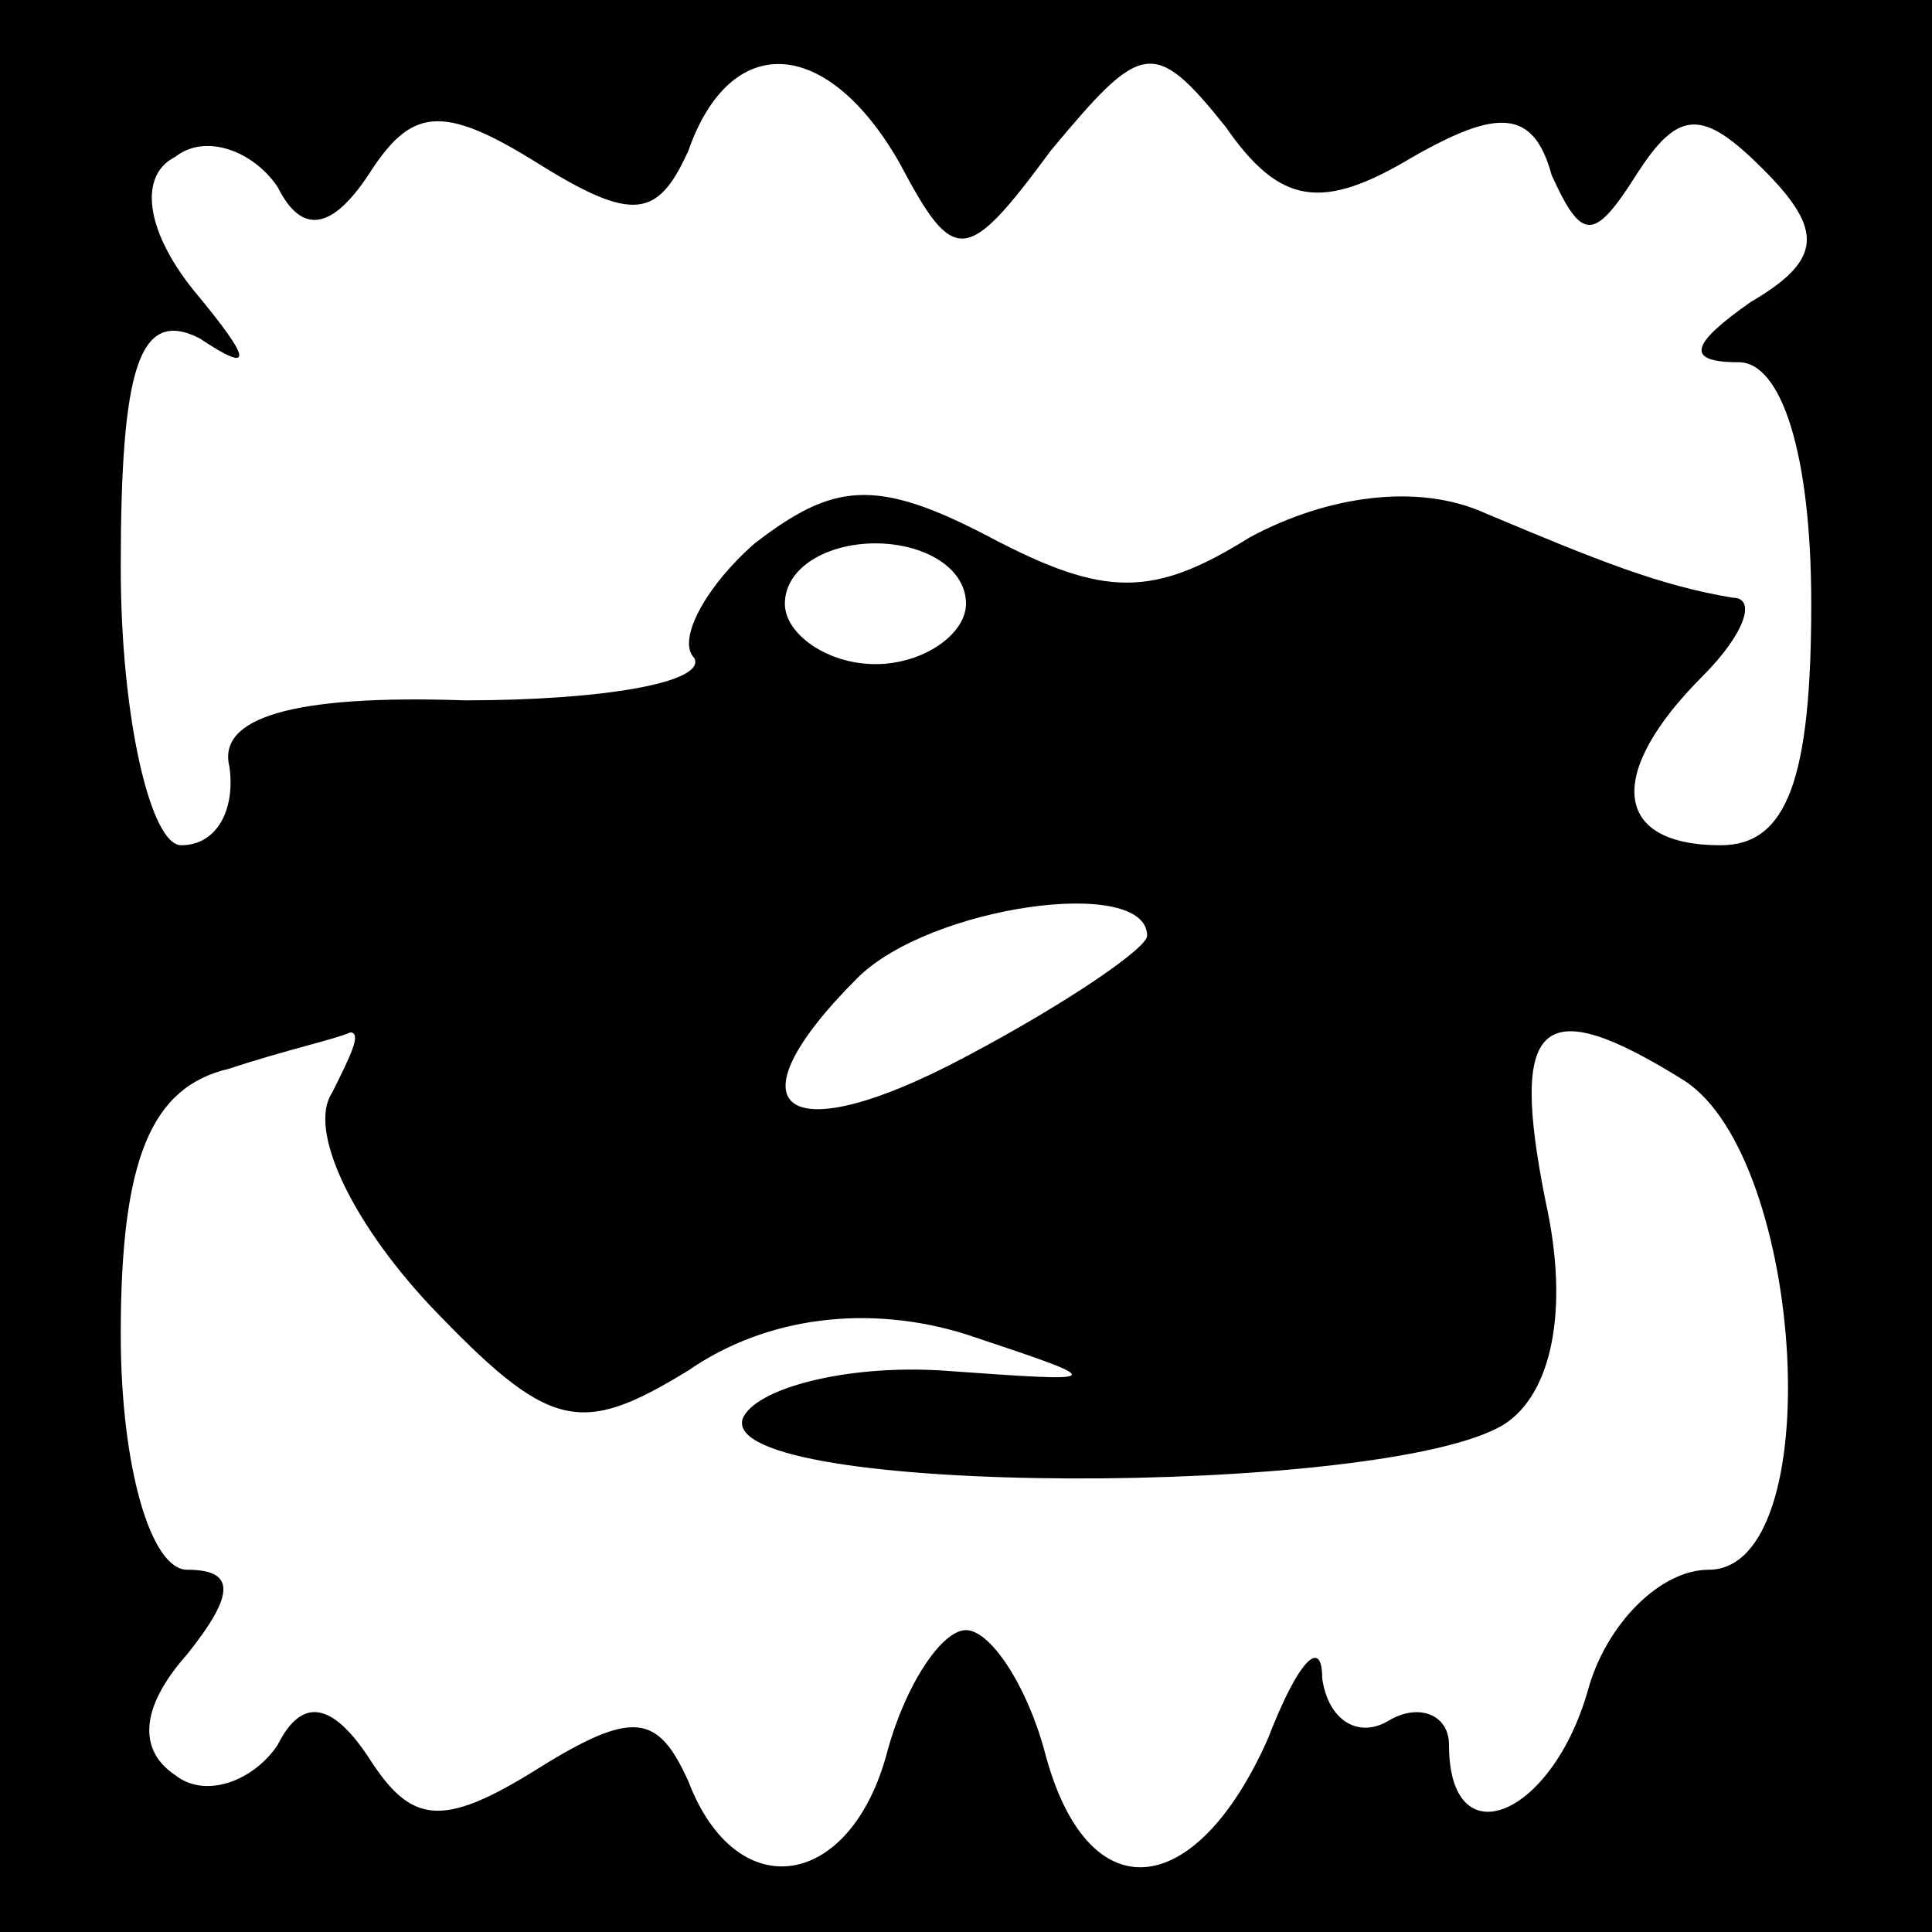 <?xml version="1.0" standalone="no"?>
<!DOCTYPE svg PUBLIC "-//W3C//DTD SVG 20010904//EN"
 "http://www.w3.org/TR/2001/REC-SVG-20010904/DTD/svg10.dtd">
<svg version="1.0" xmlns="http://www.w3.org/2000/svg"
 width="32pt" height="32pt" viewBox="0 0 32 32"
 preserveAspectRatio="xMidYMid meet">
<rect x="0" y="0" width="32" height="32" fill="#808080" stroke="none"/>
<g transform="translate(0,32) scale(0.1,-0.1)"
fill="#000000" stroke="none">
<path fill="#000000" stroke="none" d="M0 160 l0 -160 160 0 160 0 0 160 0
160 -160 0 -160 0 0 -160z"/>
<path fill="#ffffff" stroke="none" d="M149 293 c9 -17 11 -17 25 2 15 18 17
19 29 4 9 -13 16 -14 31 -5 14 8 20 8 23 -3 5 -11 7 -11 14 0 7 11 11 11 21 1
10 -10 10 -15 -2 -22 -10 -7 -11 -10 -2 -10 7 0 12 -15 12 -40 0 -29 -4 -40
-15 -40 -18 0 -19 12 -3 28 7 7 9 13 5 13 -12 2 -22 6 -41 14 -11 5 -26 3 -39
-4 -16 -10 -24 -10 -43 0 -19 10 -26 9 -39 -1 -8 -7 -13 -16 -10 -19 2 -4 -15
-7 -38 -7 -29 1 -41 -3 -39 -11 1 -7 -2 -13 -8 -13 -5 0 -10 21 -10 46 0 33 3
43 13 38 9 -6 9 -4 -1 8 -8 10 -9 19 -3 22 5 4 13 1 17 -5 4 -8 9 -7 15 2 7
11 12 12 28 2 16 -10 20 -9 25 2 7 20 23 19 35 -2z"/>
<path fill="#ffffff" stroke="none" d="M160 220 c0 -5 -7 -10 -15 -10 -8 0
-15 5 -15 10 0 6 7 10 15 10 8 0 15 -4 15 -10z"/>
<path fill="#ffffff" stroke="none" d="M190 165 c0 -2 -13 -11 -30 -20 -30
-16 -40 -9 -18 13 12 12 48 17 48 7z"/>
<path fill="#ffffff" stroke="none" d="M55 139 c-4 -6 3 -21 16 -35 20 -21 25
-22 43 -11 13 9 30 11 46 6 24 -8 24 -8 -4 -6 -16 1 -31 -3 -33 -8 -4 -13 106
-13 126 -1 8 5 11 19 7 37 -6 30 -1 35 23 20 20 -13 24 -81 4 -81 -8 0 -17 -9
-20 -20 -6 -21 -23 -28 -23 -9 0 5 -5 7 -10 4 -5 -3 -10 0 -11 7 0 7 -4 3 -9
-10 -12 -27 -30 -29 -37 -2 -3 11 -9 20 -13 20 -4 0 -10 -9 -13 -20 -6 -23
-25 -26 -33 -5 -5 11 -9 12 -25 2 -16 -10 -21 -9 -28 2 -6 9 -11 10 -15 2 -4
-6 -12 -9 -17 -5 -6 4 -6 11 2 20 8 10 8 14 0 14 -6 0 -11 17 -11 39 0 29 5
41 18 44 9 3 18 5 20 6 2 0 0 -4 -3 -10z"/>
</g>
</svg>
